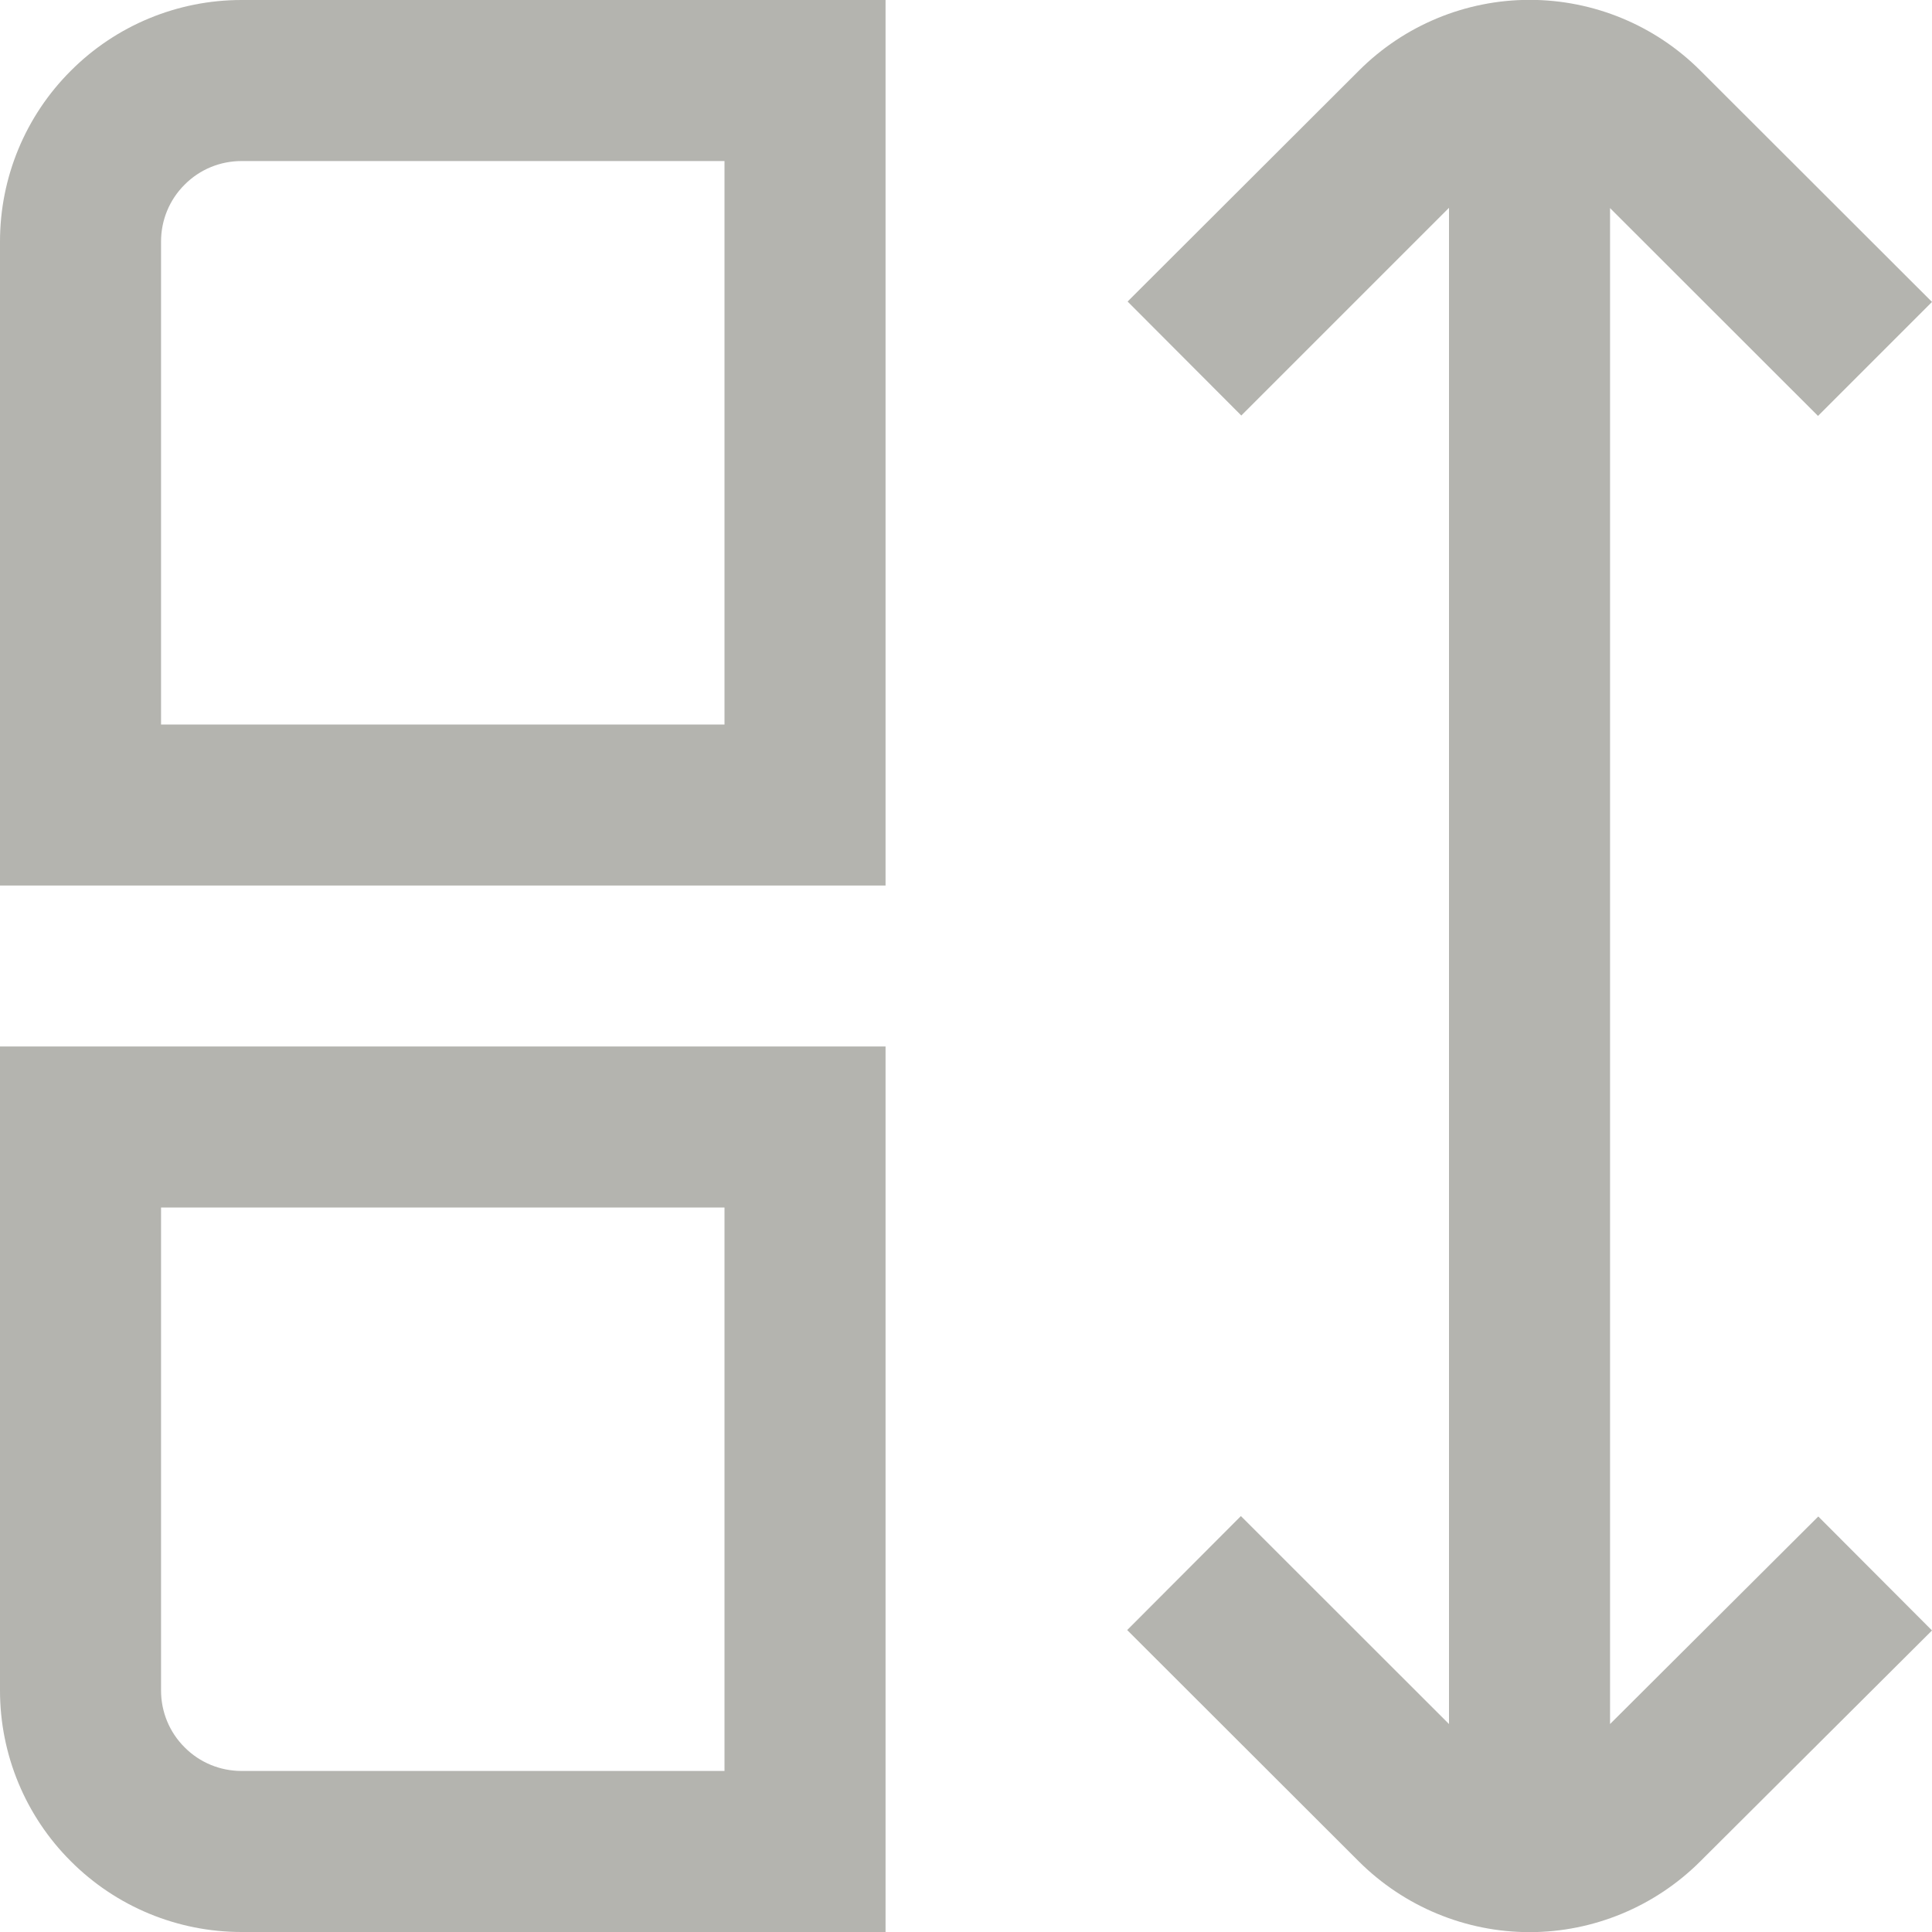 <svg width="14" height="14" viewBox="0 0 14 14" fill="none" xmlns="http://www.w3.org/2000/svg">
<g clip-path="url(#clip0_977_16135)">
<path d="M0 1.75V6.417H6.417V0H1.75C1.286 0 0.841 0.184 0.513 0.513C0.184 0.841 0 1.286 0 1.75H0ZM5.25 5.25H1.167V1.75C1.167 1.595 1.228 1.447 1.338 1.338C1.447 1.228 1.595 1.167 1.75 1.167H5.25V5.25Z" fill="#B4B4AF"/>
<path d="M0 12.25C0 12.714 0.184 13.159 0.513 13.487C0.841 13.816 1.286 14 1.75 14H6.417V7.583H0V12.25ZM1.167 8.75H5.25V12.833H1.75C1.595 12.833 1.447 12.772 1.338 12.662C1.228 12.553 1.167 12.405 1.167 12.25V8.75Z" fill="#B4B4AF"/>
<path d="M11.667 12.493V1.508L13.174 3.014L14 2.188L12.321 0.511C11.993 0.183 11.548 -0.001 11.084 -0.001C10.621 -0.001 10.176 0.183 9.848 0.511L8.171 2.185L8.995 3.011L10.5 1.506V12.493L8.992 10.986L8.168 11.812L9.847 13.489C10.175 13.816 10.62 14.001 11.084 14.001C11.547 14.001 11.992 13.816 12.32 13.489L14 11.815L13.176 10.989L11.667 12.493Z" fill="#B4B4AF"/>
</g>
<defs>
<clipPath id="clip0_977_16135">
<rect width="14" height="14" fill="white"/>
</clipPath>
</defs>
</svg>
